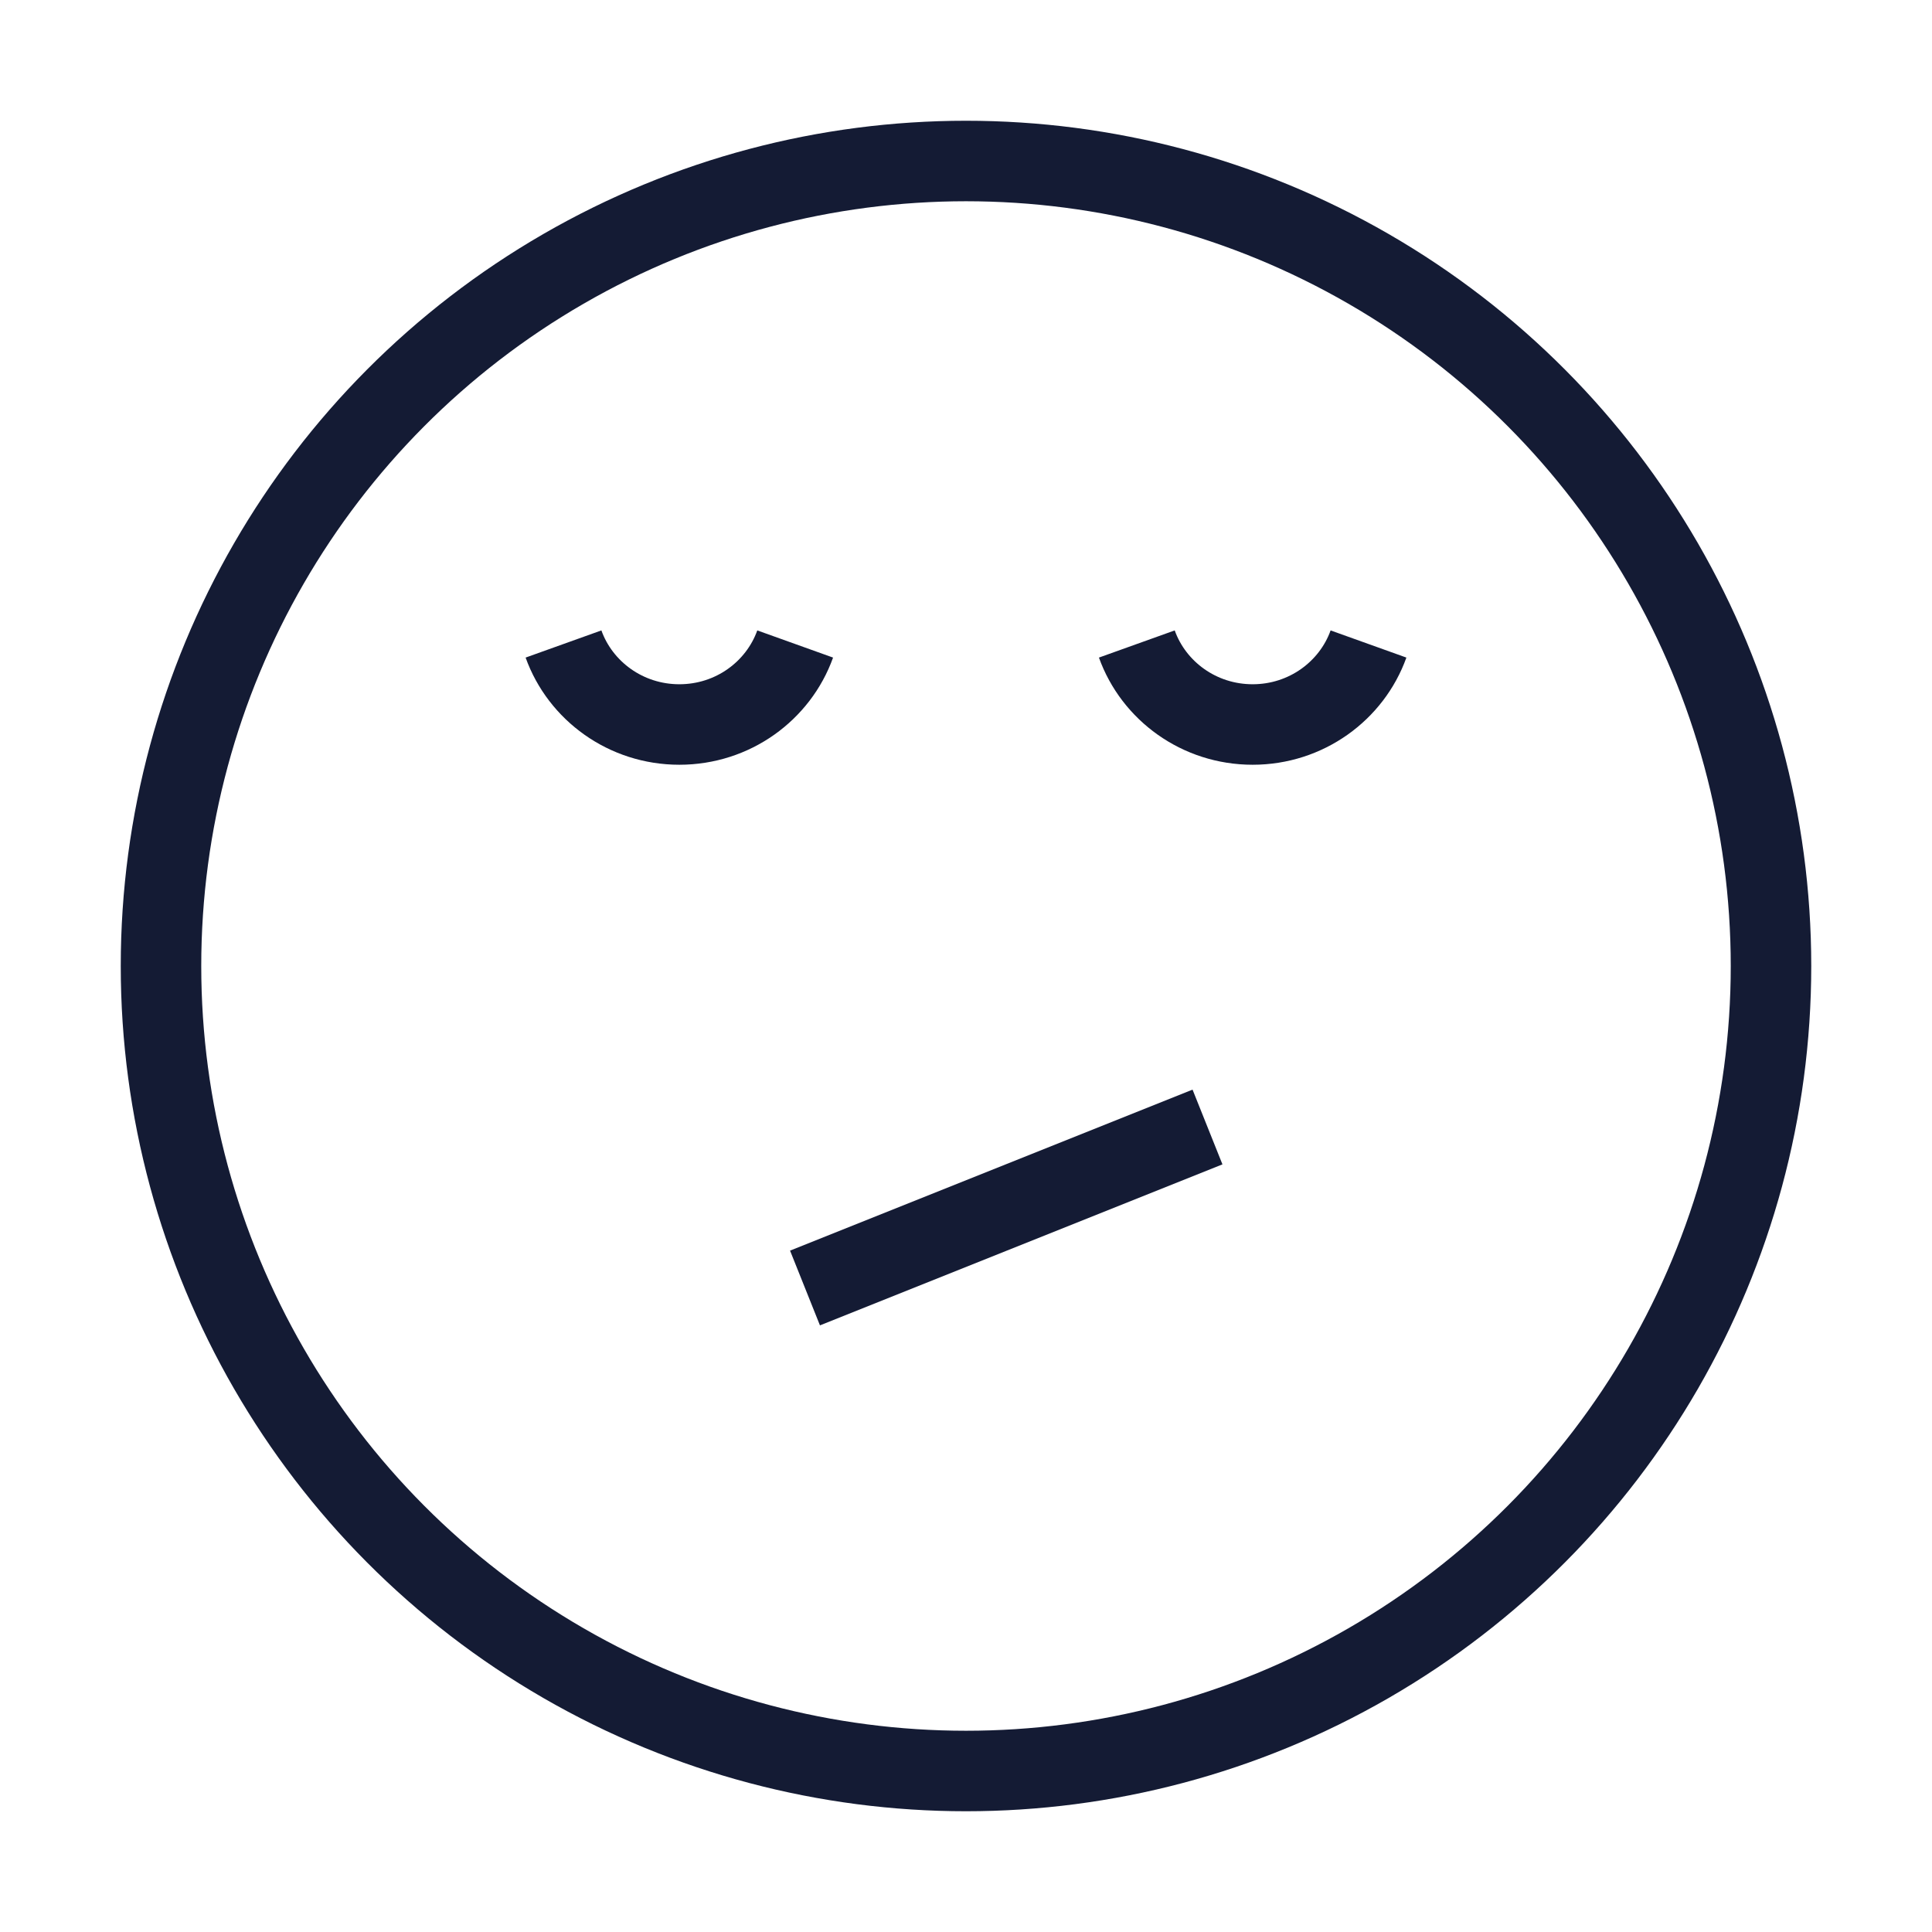 <svg width="24" height="24" viewBox="0 0 24 24" fill="none" xmlns="http://www.w3.org/2000/svg">
<circle cx="12" cy="12" r="10" stroke="#141B34" strokeWidth="1.5" strokeLinecap="round" strokeLinejoin="round"/>
<path d="M7 8C7.209 8.583 7.775 9 8.439 9C9.104 9 9.669 8.583 9.878 8M14.122 8C14.331 8.583 14.896 9 15.561 9C16.225 9 16.791 8.583 17 8" stroke="#141B34" strokeWidth="1.5" strokeLinecap="round" strokeLinejoin="round"/>
<path d="M10 16L15 14" stroke="#141B34" strokeWidth="1.5" strokeLinecap="round" strokeLinejoin="round"/>
</svg>
